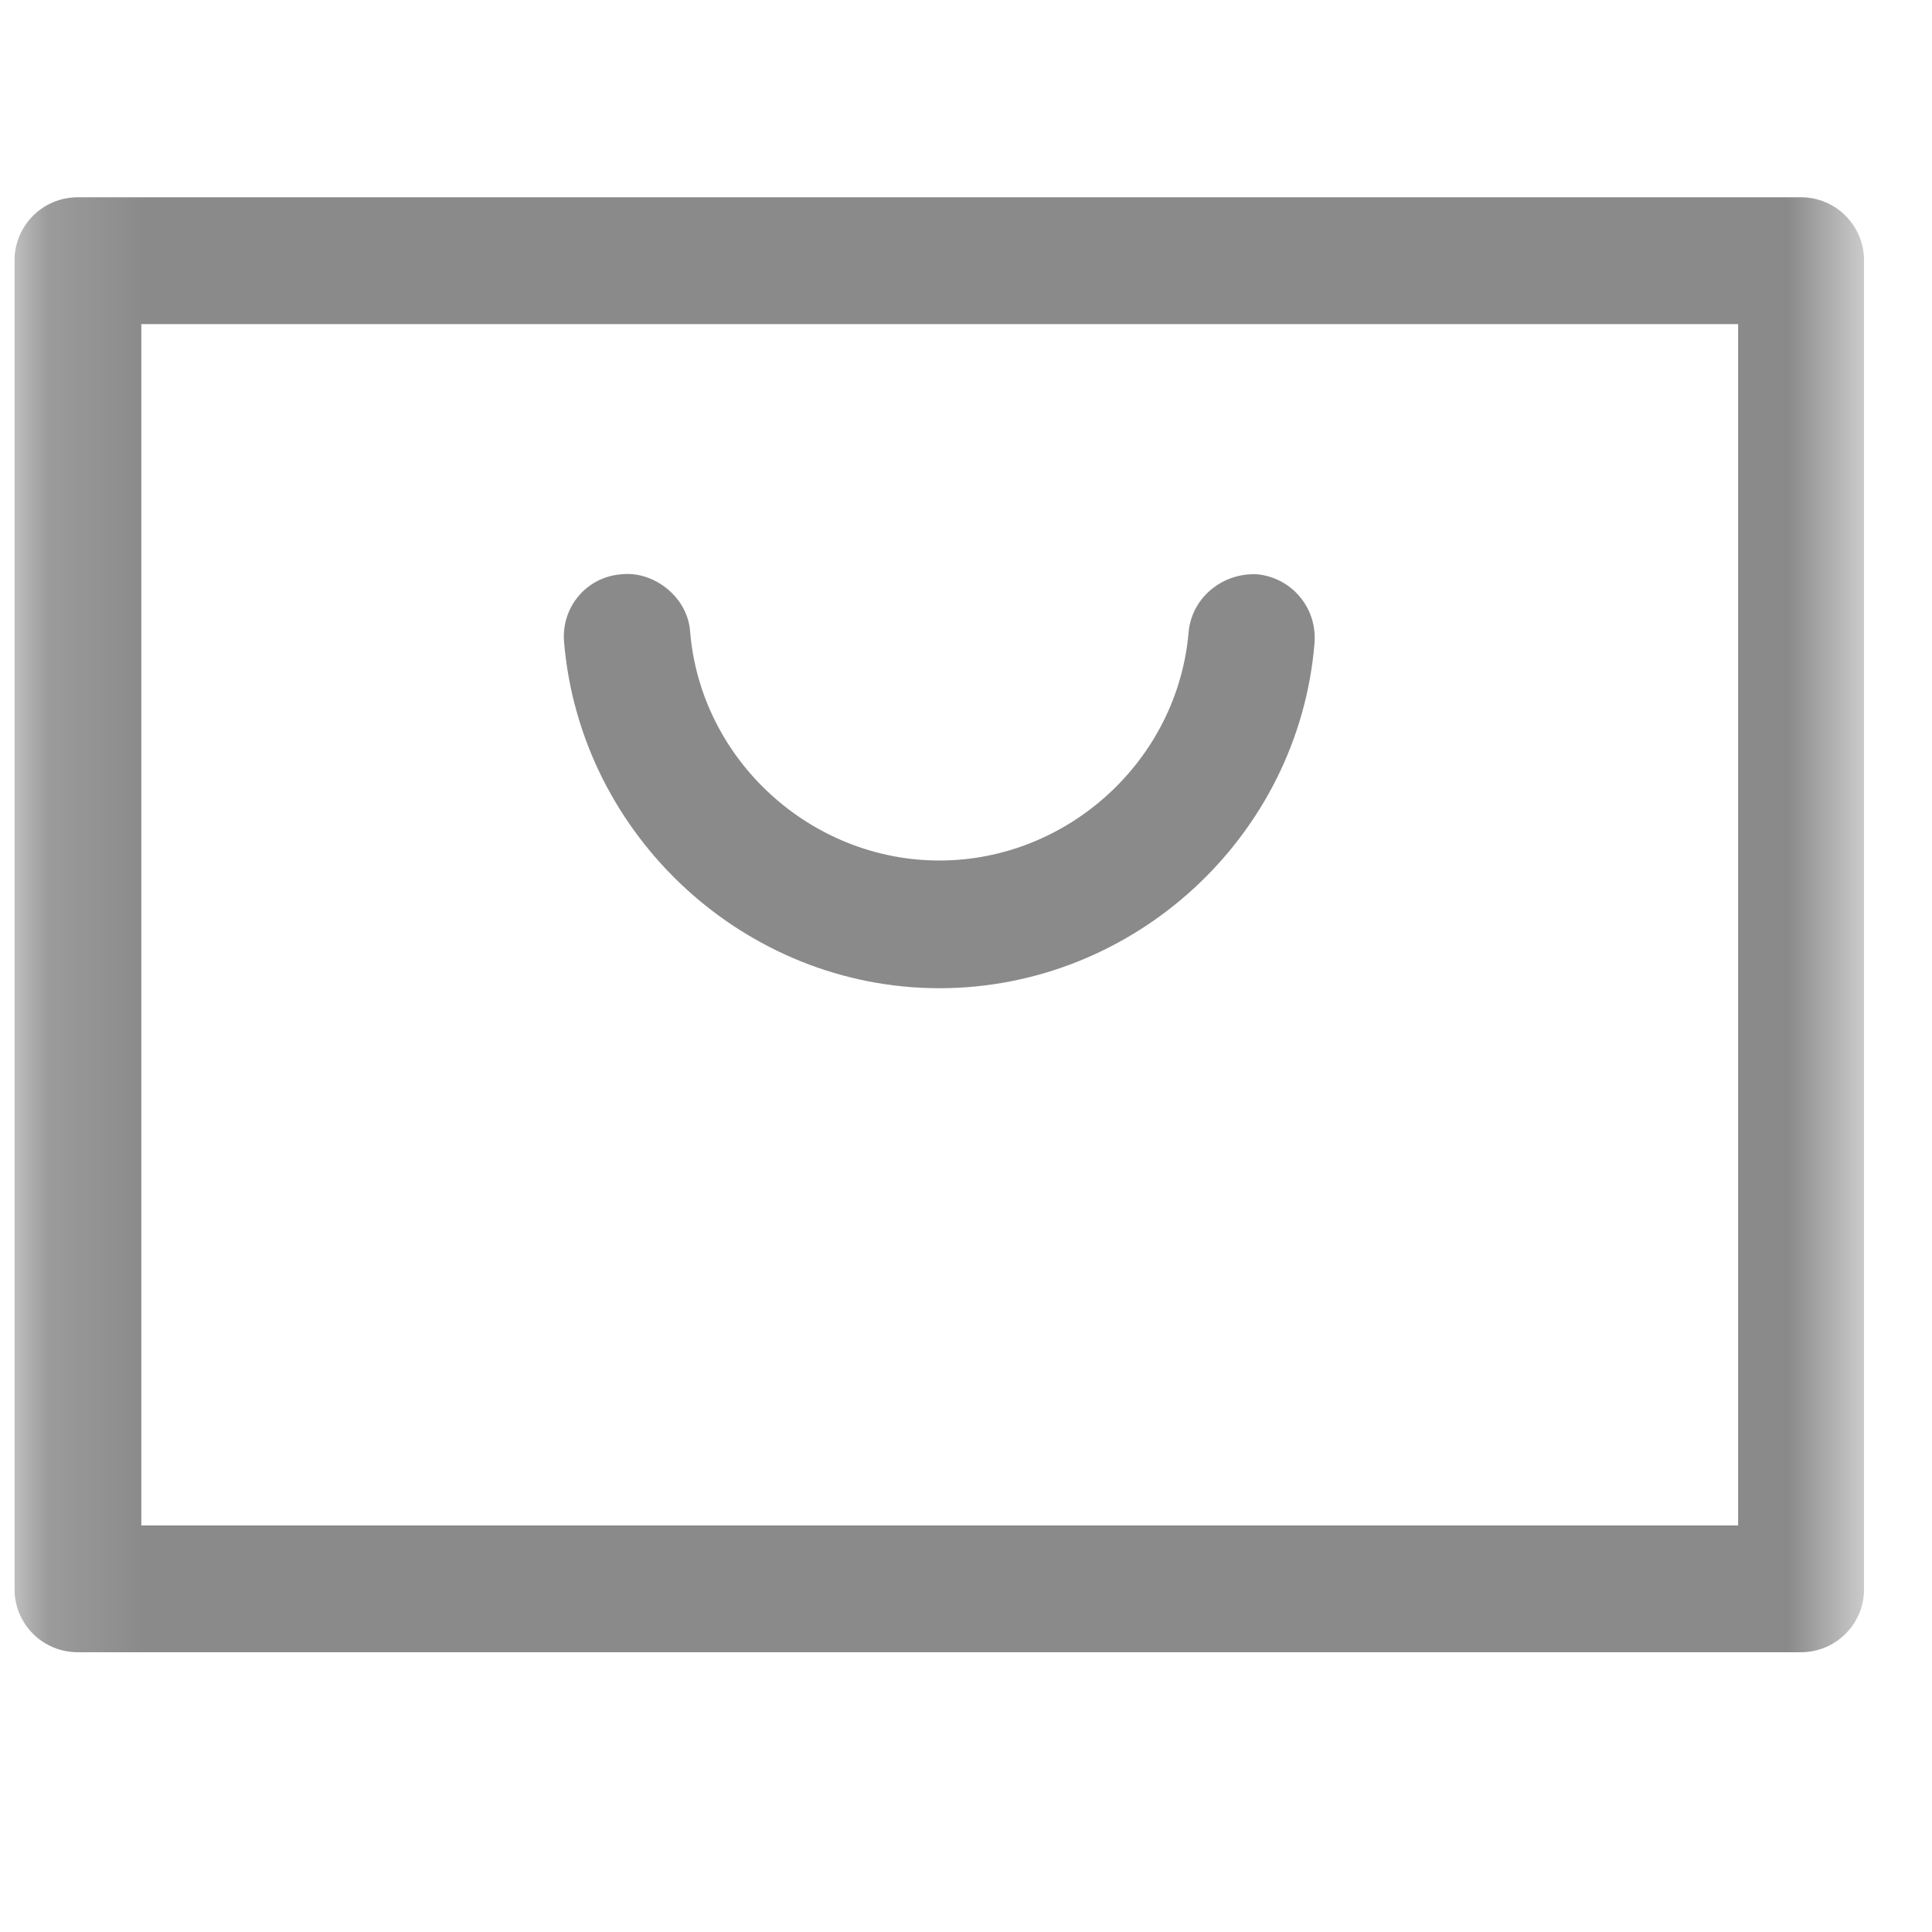 <svg width="20" height="20" viewBox="0 0 20 20" fill="none" xmlns="http://www.w3.org/2000/svg">
    <g clip-path="url(#clip0_156_1171)">
        <mask id="mask0_156_1171" style="mask-type:luminance" maskUnits="userSpaceOnUse" x="0" y="0" width="20"
            height="20">
            <path d="M19.297 0H0.15V19.147H19.297V0Z" fill="white" />
        </mask>
        <g mask="url(#mask0_156_1171)">
            <path
                d="M18.641 2.042H0.807C0.442 2.042 0.15 2.334 0.15 2.699V16.448C0.15 16.813 0.442 17.104 0.807 17.104H18.641C19.005 17.104 19.297 16.813 19.297 16.448V2.699C19.297 2.334 19.005 2.042 18.641 2.042ZM17.984 15.791H1.463V3.355H17.993V15.791H17.984Z"
                fill="#8A8A8A" />
            <path
                d="M9.724 10.23C11.739 10.23 13.444 8.662 13.608 6.656C13.636 6.291 13.371 5.981 13.016 5.945C12.66 5.926 12.341 6.182 12.305 6.537C12.195 7.868 11.056 8.908 9.724 8.908C8.393 8.908 7.253 7.868 7.144 6.537C7.117 6.173 6.761 5.908 6.433 5.945C6.068 5.972 5.804 6.291 5.84 6.656C6.014 8.662 7.718 10.23 9.724 10.23Z"
                fill="#8A8A8A" />
        </g>
    </g>
    <defs>
        <clipPath id="clip0_156_1171">
            <rect width="19.147" height="19.147" fill="white" transform="translate(0.15)" />
        </clipPath>
    </defs>
</svg>
